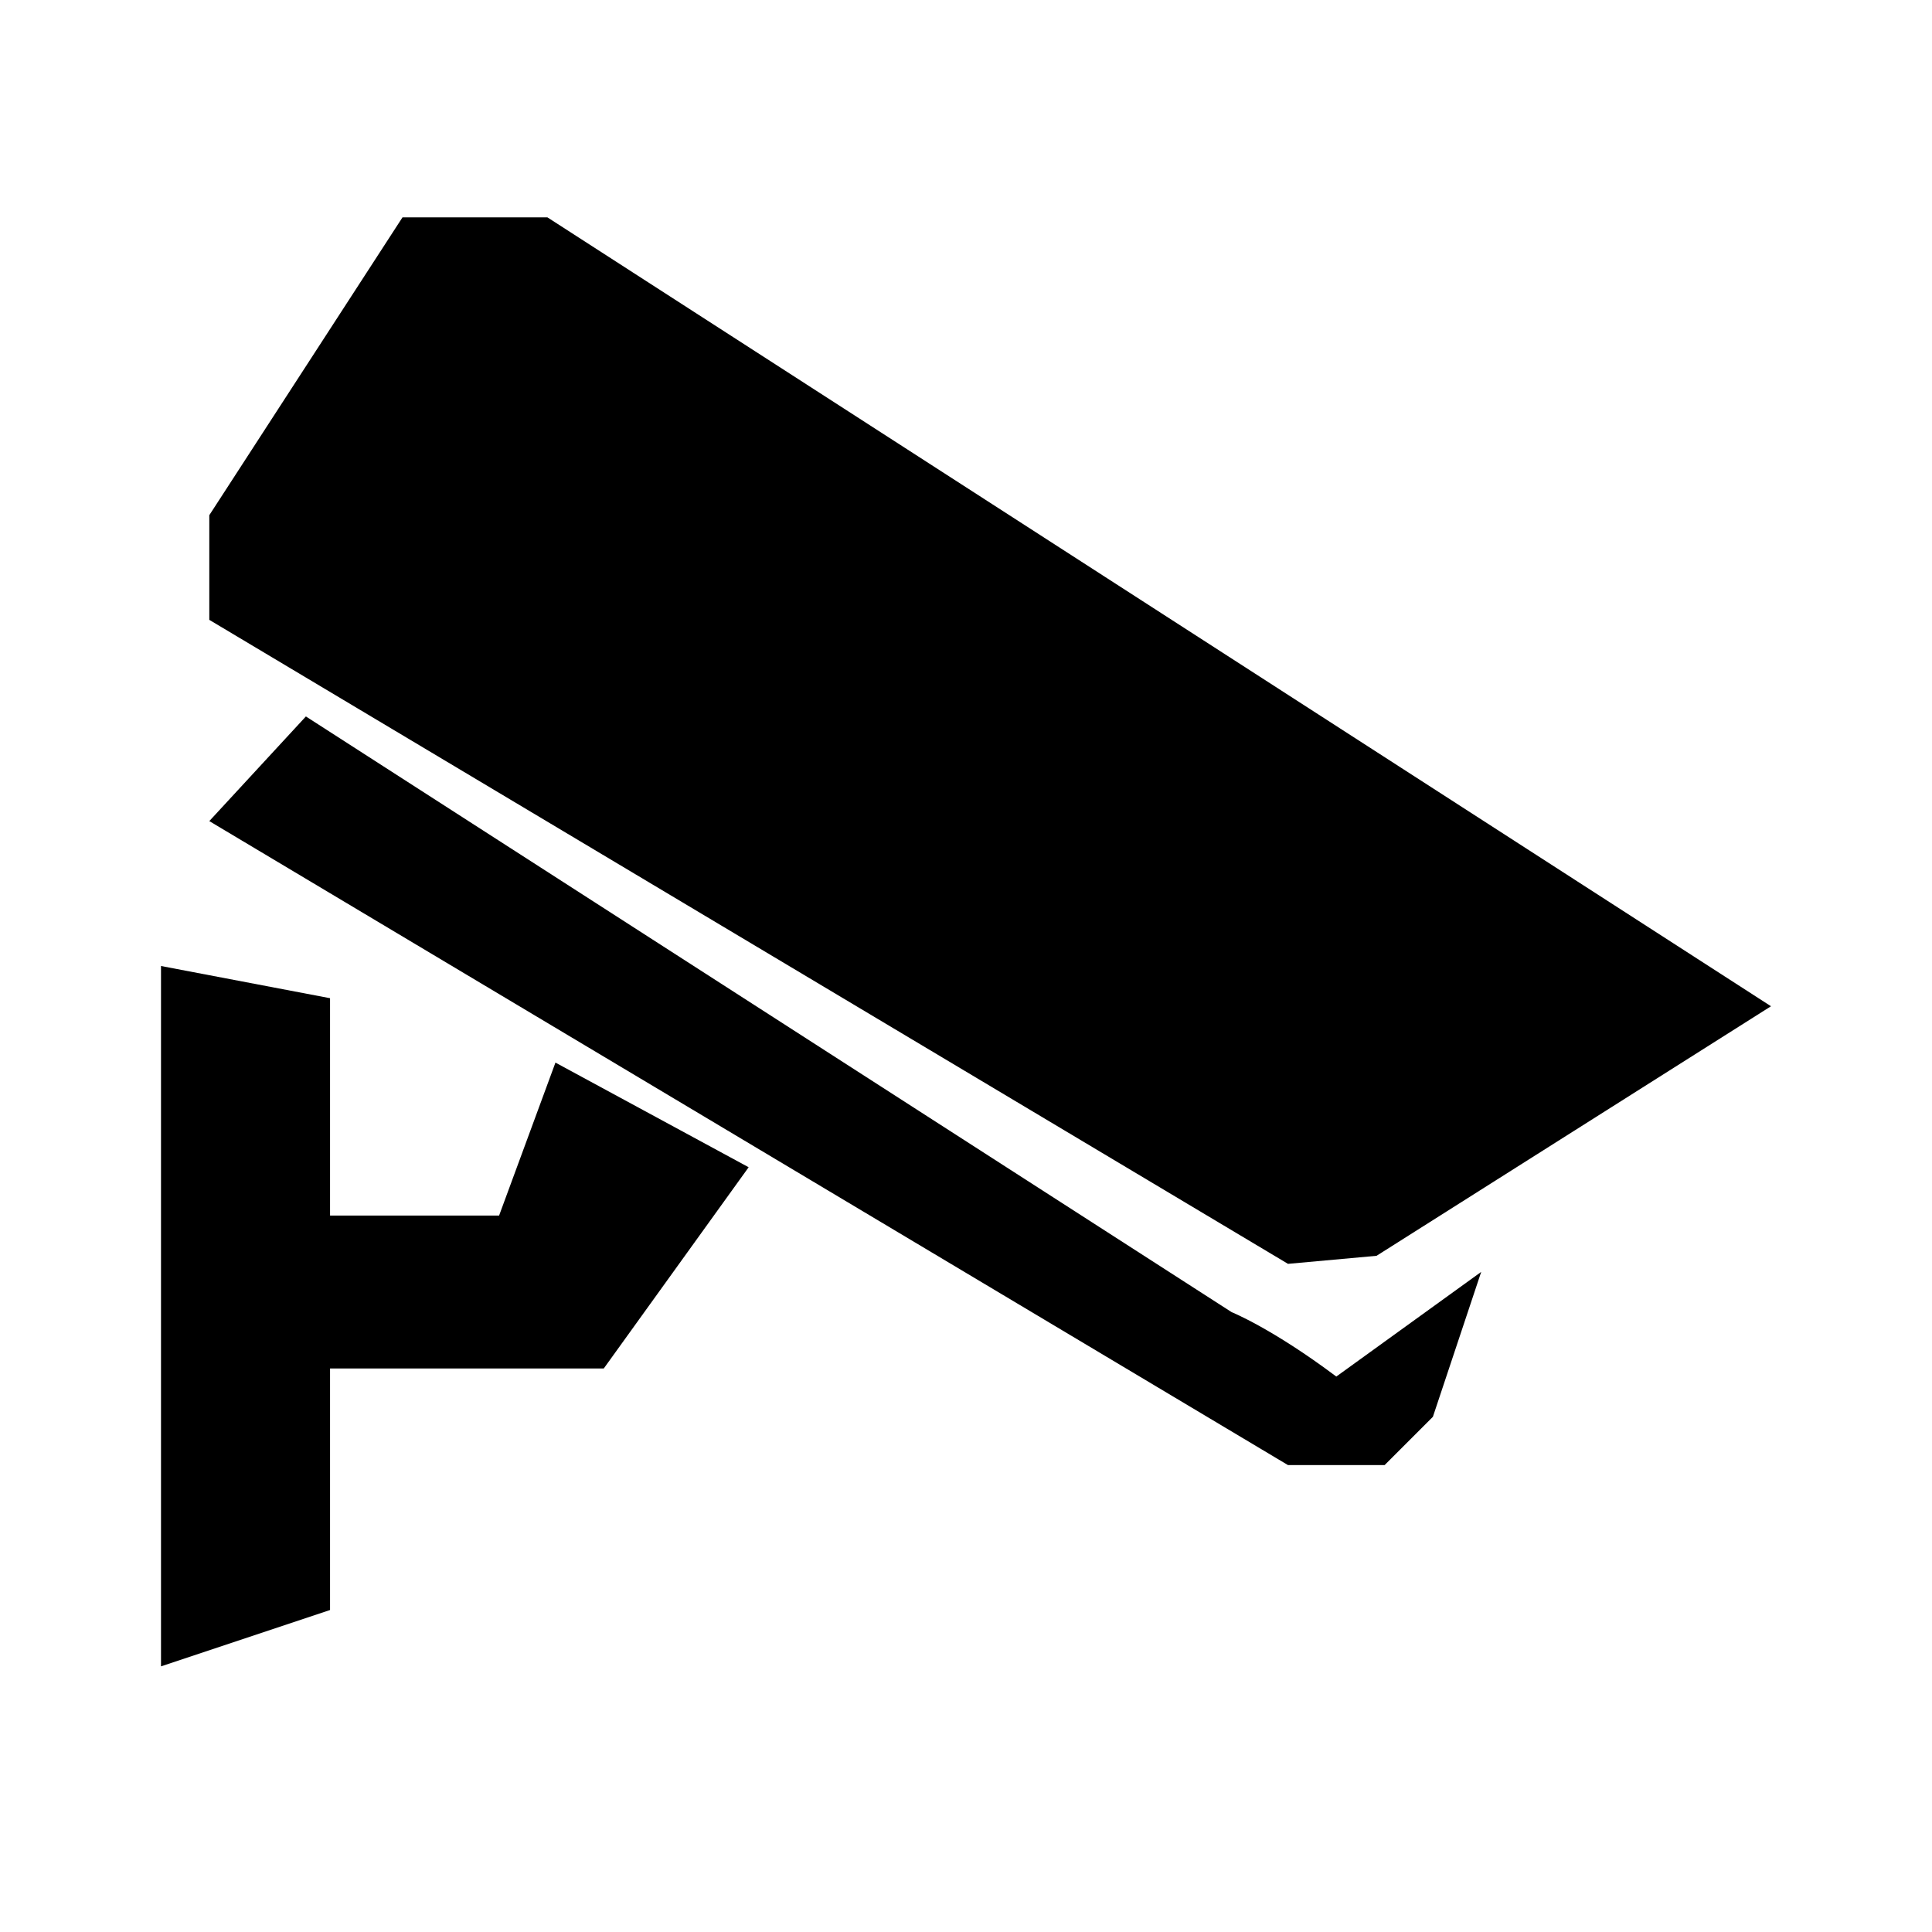 <?xml version="1.0" standalone="no"?><!DOCTYPE svg PUBLIC "-//W3C//DTD SVG 1.1//EN" "http://www.w3.org/Graphics/SVG/1.1/DTD/svg11.dtd"><svg t="1526433041661" class="icon" style="" viewBox="0 0 1024 1024" version="1.1" xmlns="http://www.w3.org/2000/svg" p-id="1691" xmlns:xlink="http://www.w3.org/1999/xlink" width="48" height="48"><defs><style type="text/css"></style></defs><path d="M264.533 644.267H174.933v-115.2L85.333 512v371.2l89.6-29.867v-128h145.067l76.8-106.667-102.4-55.467-29.867 81.067z m465.067 21.333l209.067-132.267L290.133 115.2H213.333L110.933 273.067v55.467l571.733 341.333 46.933-4.267z m-76.8 29.867L162.133 379.733l-51.2 55.467 571.733 341.333h51.2l25.6-25.6 25.6-76.8-76.8 55.467c-34.133-25.6-55.467-34.133-55.467-34.133z" p-id="1692"></path></svg>